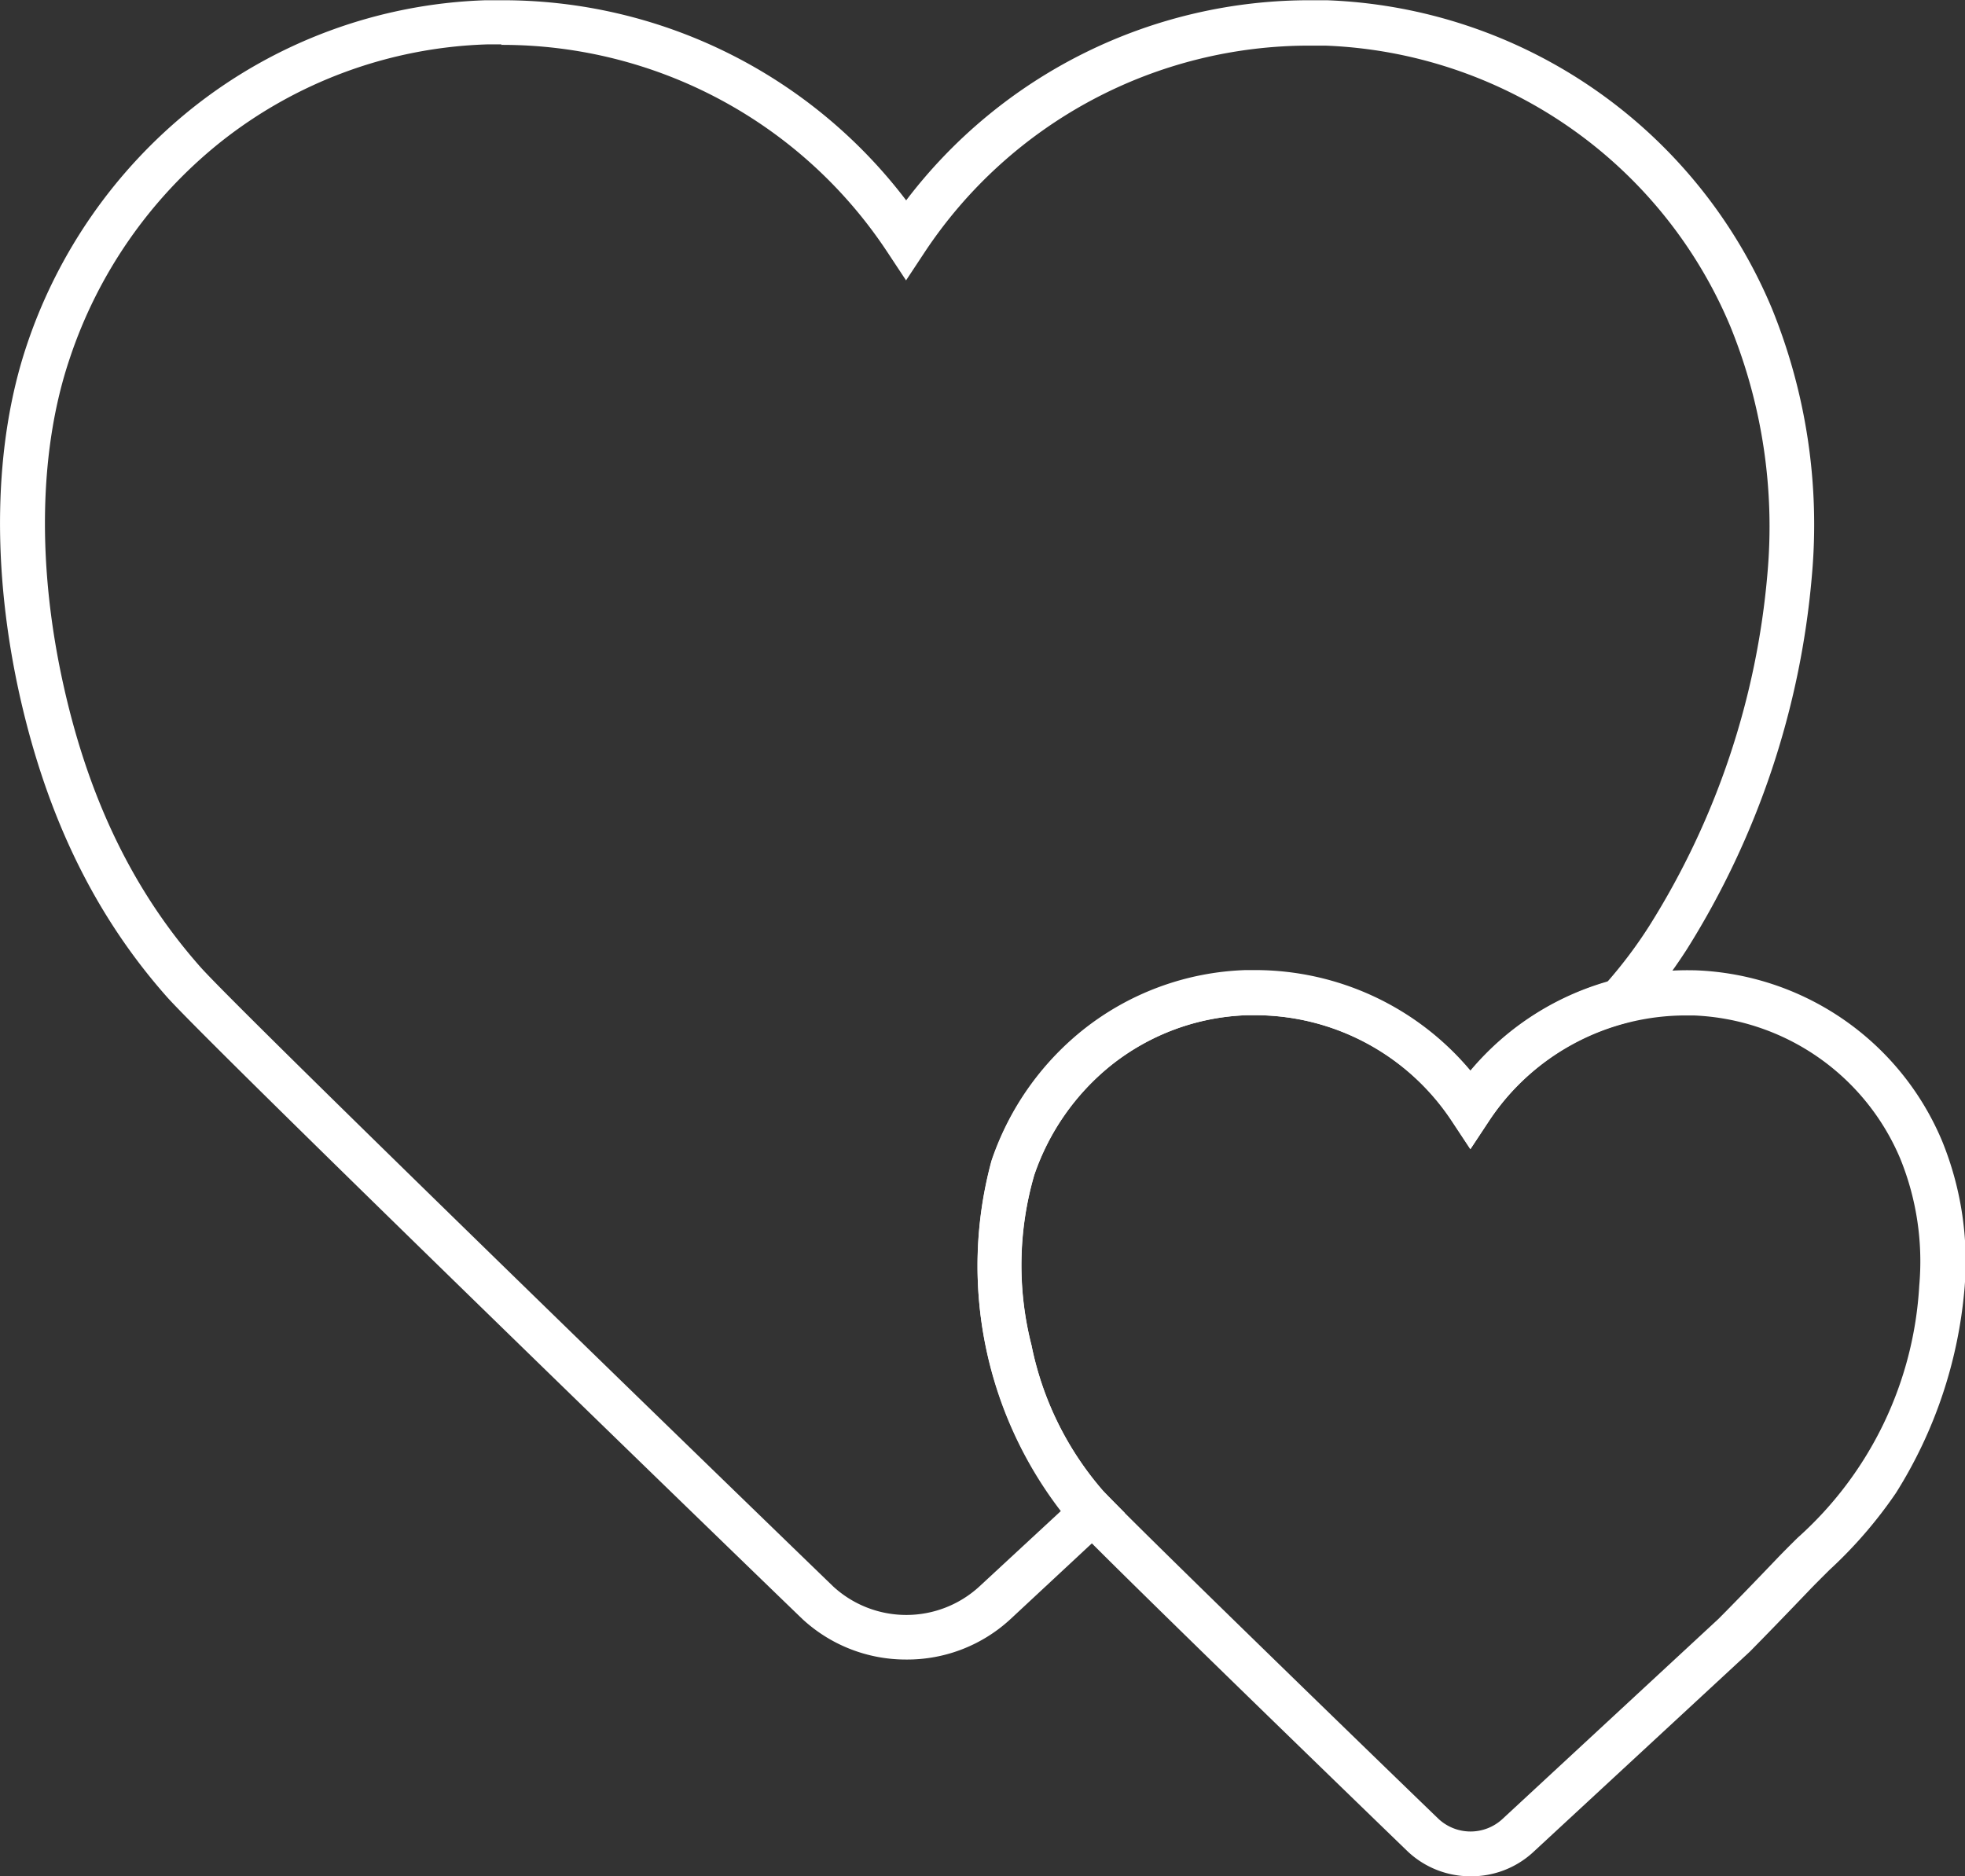 <svg id="Calque_1" data-name="Calque 1" xmlns="http://www.w3.org/2000/svg" viewBox="0 0 159.36 152.18"><rect x="0" y="0" width="159.36" height="152.18" fill="#333333" stroke="none"/><defs><style>.cls-1{fill:#fff;}</style></defs><path class="cls-1" d="M677.55,442.51a12.35,12.35,0,0,1-8.4-3.27c-4.4-4.23-48.11-46.59-51.55-50.47-5.78-6.53-9.67-14.46-11.89-24.22-2.37-10.47-2.18-20.67.55-28.73a41.42,41.42,0,0,1,13.31-19.07,40.28,40.28,0,0,1,23.88-8.82c.41,0,.84,0,1.27,0a41.07,41.07,0,0,1,32.83,16.23,41.07,41.07,0,0,1,32.84-16.23c.42,0,.85,0,1.28,0a40.75,40.75,0,0,1,36.09,25A46.5,46.5,0,0,1,751,354.63a67.81,67.81,0,0,1-10.12,30.25,43.44,43.44,0,0,1-4.14,5.45l-.37.41-.53.15a19,19,0,0,0-11,7.91l-1.52,2.3-1.52-2.3a19.12,19.12,0,0,0-16-8.55h-.6a18.68,18.68,0,0,0-11.06,4.09,19.48,19.48,0,0,0-6.2,8.88,26.21,26.21,0,0,0-.22,13.81,25.73,25.73,0,0,0,5.71,11.69c.1.12.28.3.52.55l1.32,1.34L686,439.24A12.33,12.33,0,0,1,677.55,442.51Zm-32.83-131-1.14,0a36.6,36.6,0,0,0-21.73,8A37.7,37.7,0,0,0,609.71,337c-2.51,7.43-2.67,16.93-.44,26.76,2.07,9.14,5.69,16.54,11.06,22.6,3.31,3.73,47.13,46.2,51.32,50.24a8.76,8.76,0,0,0,11.82,0l6.62-6.13a32.58,32.58,0,0,1-5.62-28.37,23,23,0,0,1,7.37-10.56,22.34,22.34,0,0,1,13.25-4.89h.7a22.79,22.79,0,0,1,17.52,8.15,22.69,22.69,0,0,1,11.09-7.24,37,37,0,0,0,3.42-4.56,63.86,63.86,0,0,0,9.58-28.59h0a43,43,0,0,0-3-20,37.13,37.13,0,0,0-32.87-22.8l-1.15,0a37.42,37.42,0,0,0-31.32,16.74l-1.52,2.3-1.52-2.3A37.42,37.42,0,0,0,644.72,311.55Z" transform="translate(-604.06 -307.91)"/><path class="cls-1" d="M723.3,460.09a7.4,7.4,0,0,1-5.06-2c-1.67-1.61-22.74-22-26.9-26.29q-.47-.46-.66-.69a32.45,32.45,0,0,1-6.21-29.07,23,23,0,0,1,7.37-10.56,22.34,22.34,0,0,1,13.25-4.89h.7a22.79,22.79,0,0,1,17.52,8.15A22.68,22.68,0,0,1,735,387.36a23.43,23.43,0,0,1,6.51-.75h.06a22.59,22.59,0,0,1,20,13.86,25.85,25.85,0,0,1,1.81,11.95h0A37,37,0,0,1,757.82,429a36.2,36.2,0,0,1-5.4,6.25c-.6.6-1.19,1.18-1.75,1.77-1.79,1.87-3.27,3.4-4.66,4.81l-.06.06-17.59,16.28A7.4,7.4,0,0,1,723.3,460.09Zm-17.51-69.84h-.6a18.68,18.68,0,0,0-11.06,4.09,19.48,19.48,0,0,0-6.2,8.88,26.21,26.21,0,0,0-.22,13.81,25.73,25.73,0,0,0,5.71,11.69c.1.12.28.3.52.55,4.14,4.25,25.16,24.61,26.81,26.19a3.81,3.81,0,0,0,5.14,0l17.55-16.26c1.37-1.38,2.83-2.89,4.6-4.74.58-.61,1.19-1.22,1.81-1.83a29.66,29.66,0,0,0,9.86-20.45h0a22.12,22.12,0,0,0-1.53-10.27,19,19,0,0,0-16.77-11.64h-.59a19.18,19.18,0,0,0-16,8.55l-1.52,2.3-1.52-2.3A19.12,19.12,0,0,0,705.79,390.25Z" transform="translate(-604.06 -307.91)"/></svg>